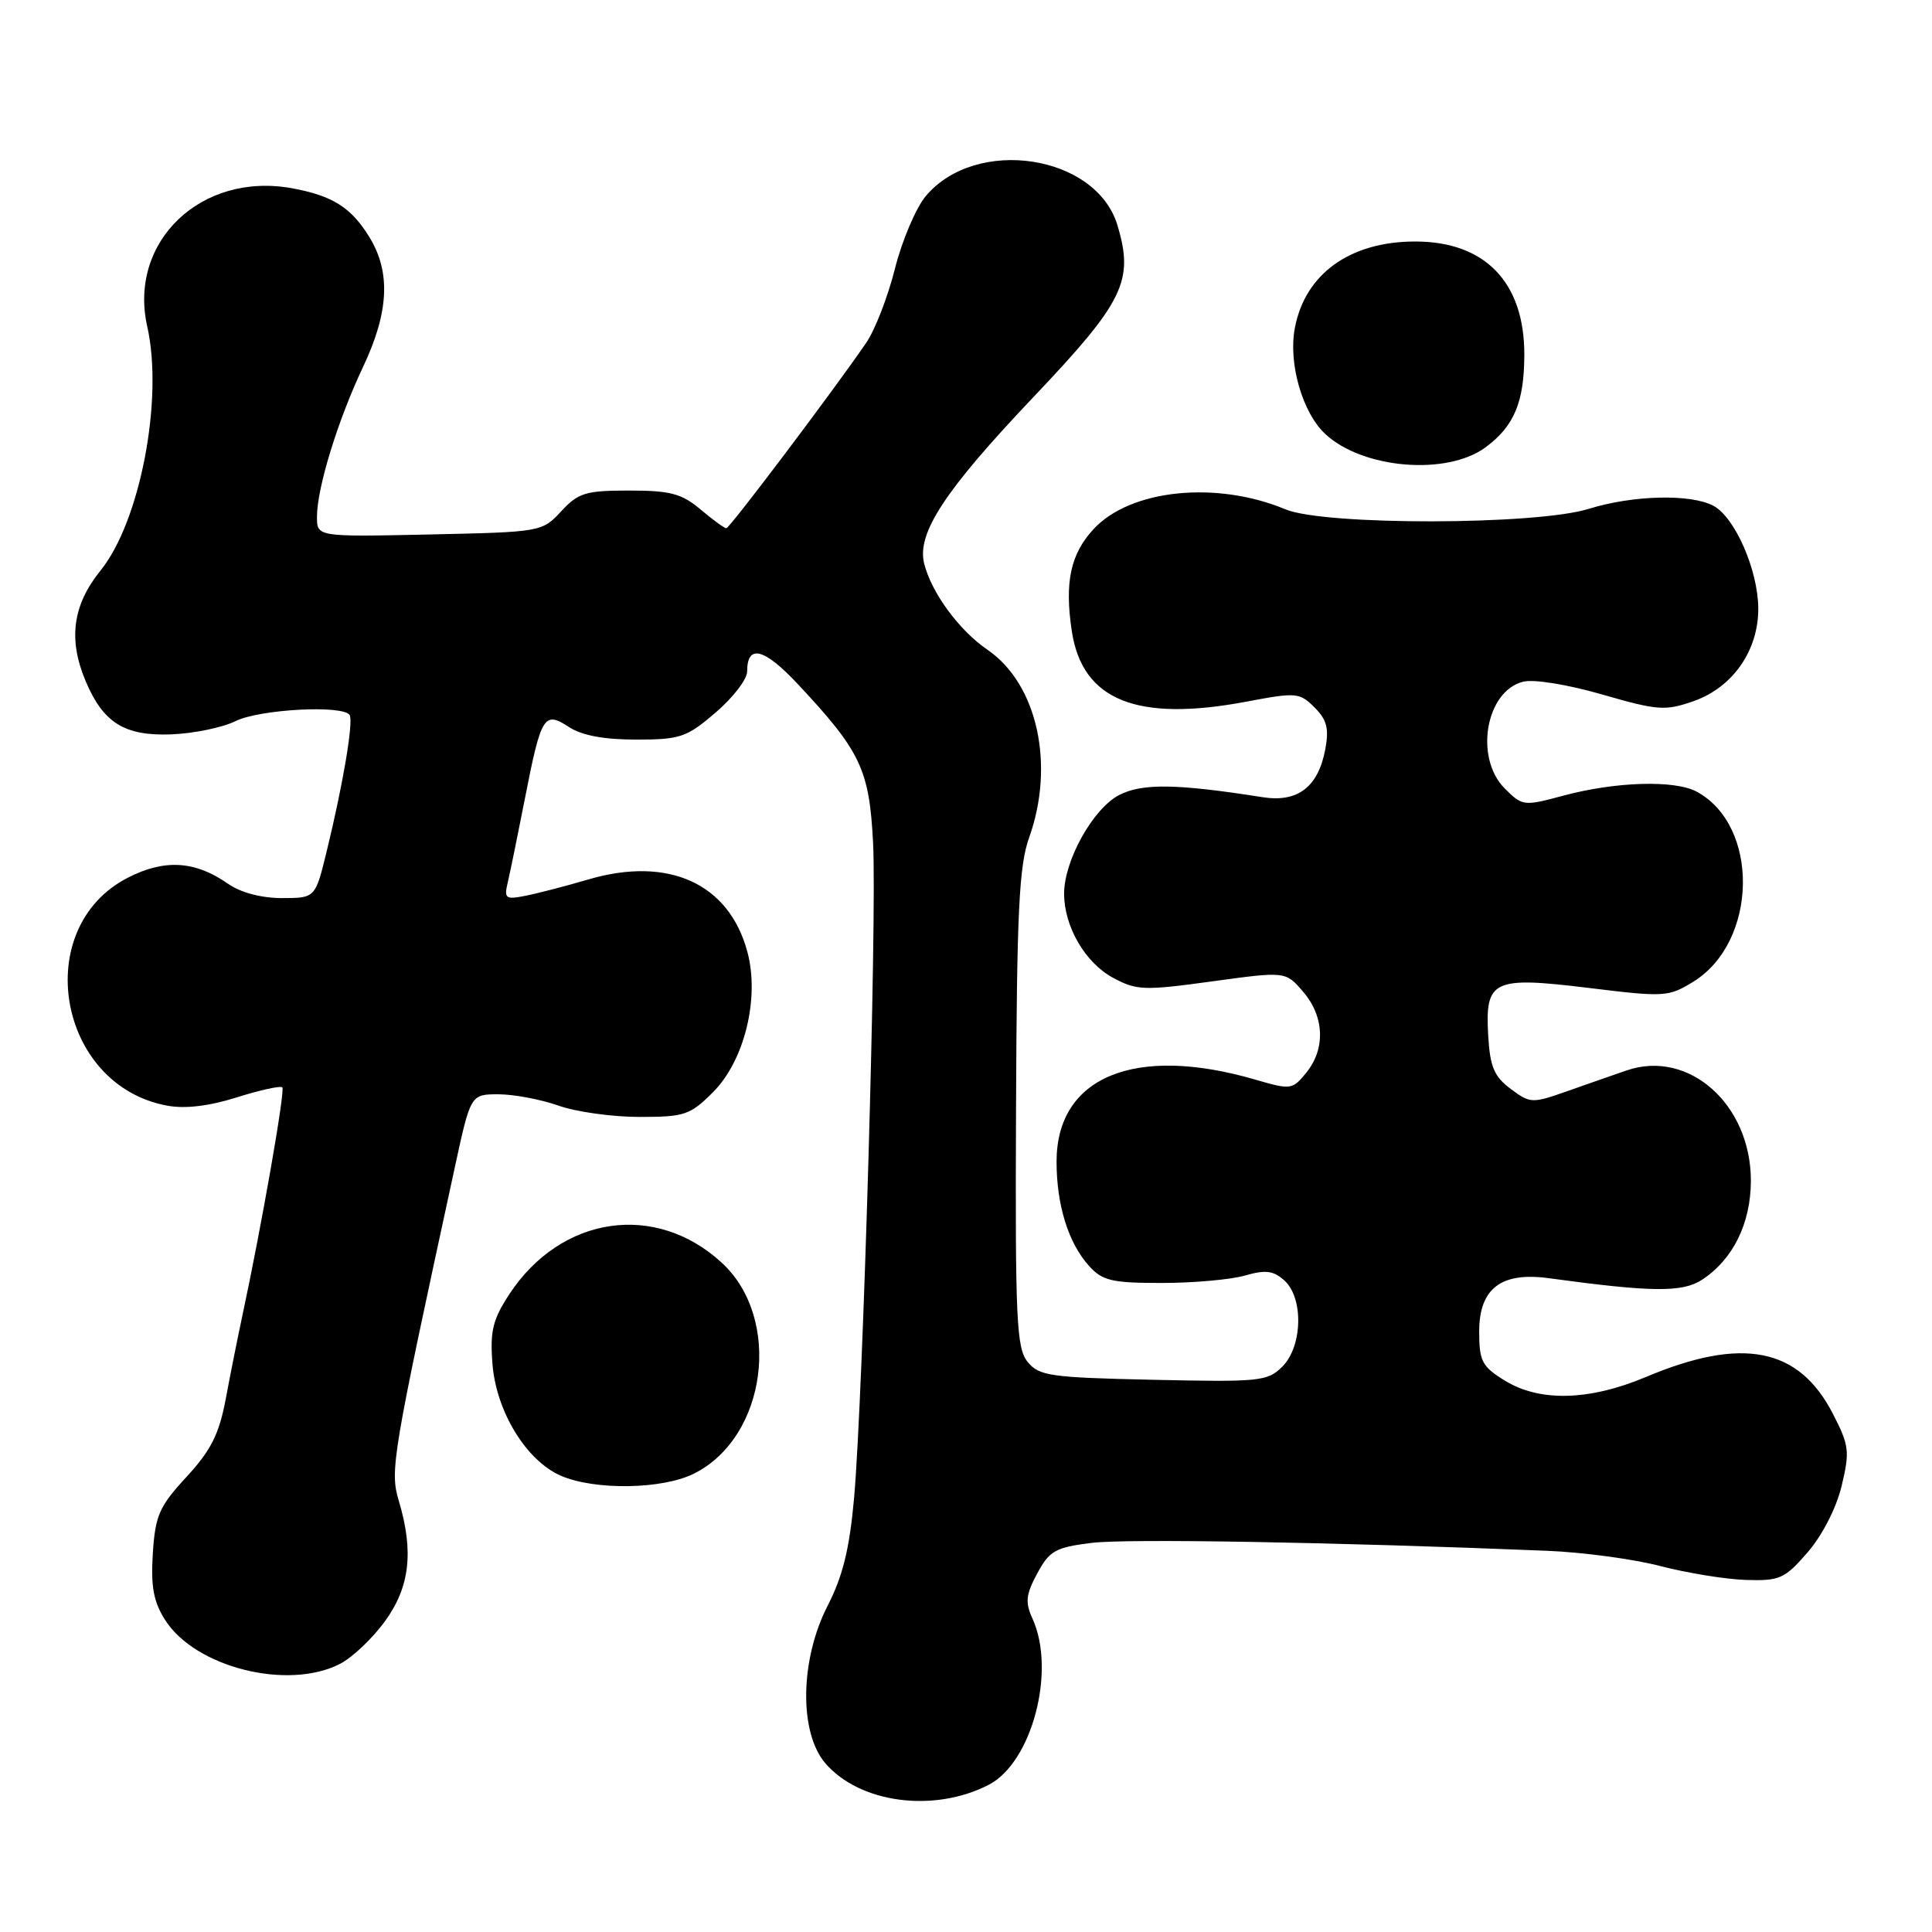 <?xml version="1.0" encoding="UTF-8" standalone="no"?>
<!DOCTYPE svg PUBLIC "-//W3C//DTD SVG 1.1//EN" "http://www.w3.org/Graphics/SVG/1.1/DTD/svg11.dtd" >
<svg xmlns="http://www.w3.org/2000/svg" xmlns:xlink="http://www.w3.org/1999/xlink" version="1.1" viewBox="0 0 256 256">
 <g >
 <path fill="currentColor"
d=" M 131.02 236.49 C 136.75 233.52 139.95 221.37 136.81 214.48 C 135.82 212.31 135.93 211.29 137.44 208.49 C 139.06 205.48 139.84 205.04 144.65 204.44 C 149.31 203.86 176.94 204.34 205.04 205.49 C 209.74 205.68 216.49 206.59 220.04 207.52 C 223.59 208.44 228.69 209.27 231.36 209.35 C 235.83 209.49 236.49 209.19 239.53 205.68 C 241.47 203.43 243.33 199.81 244.03 196.88 C 245.12 192.31 245.03 191.53 242.86 187.32 C 238.35 178.56 230.87 177.08 218.14 182.44 C 210.59 185.62 204.01 185.79 199.37 182.92 C 196.37 181.07 196.00 180.35 196.00 176.44 C 196.00 170.73 198.90 168.50 205.24 169.37 C 218.86 171.23 222.93 171.27 225.52 169.58 C 229.64 166.88 231.99 162.11 232.00 156.45 C 232.00 146.32 223.76 139.01 215.53 141.84 C 213.86 142.41 210.33 143.65 207.68 144.58 C 203.02 146.23 202.77 146.22 200.18 144.29 C 198.00 142.67 197.44 141.37 197.20 137.31 C 196.76 129.83 197.76 129.35 210.55 130.91 C 220.56 132.14 221.09 132.10 224.38 130.08 C 232.93 124.79 233.19 109.39 224.80 104.89 C 221.88 103.33 214.05 103.57 207.14 105.43 C 201.91 106.84 201.73 106.82 199.39 104.48 C 195.34 100.43 196.85 91.58 201.82 90.33 C 203.24 89.97 207.70 90.70 212.29 92.02 C 219.63 94.14 220.63 94.22 224.37 92.92 C 229.59 91.10 233.01 86.21 232.98 80.60 C 232.95 75.54 229.89 68.55 227.04 67.02 C 224.04 65.42 216.38 65.60 210.50 67.43 C 203.51 69.60 175.47 69.64 170.33 67.49 C 161.20 63.68 149.83 64.83 144.94 70.07 C 141.85 73.38 141.04 77.14 142.02 83.63 C 143.41 92.80 150.63 95.71 165.17 92.97 C 171.77 91.72 172.20 91.76 174.18 93.74 C 175.82 95.37 176.12 96.54 175.61 99.27 C 174.67 104.29 171.96 106.37 167.29 105.63 C 155.92 103.84 151.34 103.77 148.29 105.35 C 144.84 107.13 141.00 114.02 141.00 118.41 C 141.00 122.77 143.79 127.57 147.48 129.56 C 150.60 131.24 151.58 131.28 160.60 130.04 C 170.35 128.70 170.35 128.70 172.67 131.41 C 175.49 134.68 175.66 138.96 173.10 142.12 C 171.26 144.40 171.05 144.43 166.35 143.06 C 150.37 138.40 140.00 142.68 140.00 153.93 C 140.00 159.69 141.57 164.72 144.31 167.75 C 146.08 169.71 147.34 170.00 153.93 170.00 C 158.10 170.00 163.06 169.56 164.95 169.02 C 167.70 168.23 168.73 168.36 170.19 169.67 C 172.75 171.99 172.60 178.40 169.92 181.08 C 167.96 183.04 166.93 183.14 152.83 182.83 C 139.12 182.53 137.68 182.32 136.16 180.45 C 134.69 178.62 134.51 174.89 134.63 146.95 C 134.73 120.81 135.03 114.74 136.36 111.00 C 139.82 101.33 137.45 90.62 130.85 86.10 C 127.08 83.52 123.43 78.55 122.46 74.69 C 121.45 70.67 125.16 65.02 136.92 52.63 C 148.94 39.97 150.28 37.22 148.07 29.86 C 145.27 20.48 129.35 18.05 122.68 25.97 C 121.37 27.53 119.53 31.85 118.59 35.58 C 117.66 39.30 115.94 43.73 114.78 45.42 C 110.46 51.73 96.68 70.00 96.24 70.00 C 95.99 70.00 94.45 68.88 92.82 67.50 C 90.32 65.40 88.82 65.00 83.38 65.00 C 77.60 65.00 76.63 65.30 74.36 67.75 C 71.83 70.48 71.70 70.50 56.91 70.82 C 42.00 71.14 42.00 71.14 42.00 68.48 C 42.00 64.66 44.76 55.68 48.12 48.59 C 51.55 41.33 51.80 36.02 48.91 31.36 C 46.51 27.48 44.07 25.94 38.72 24.95 C 26.68 22.74 16.97 32.00 19.51 43.26 C 21.68 52.87 18.57 69.11 13.32 75.60 C 9.62 80.18 9.01 84.73 11.36 90.28 C 13.69 95.78 16.49 97.53 22.64 97.31 C 25.63 97.20 29.47 96.41 31.19 95.56 C 34.37 93.97 45.51 93.38 46.33 94.75 C 46.85 95.63 45.47 103.87 43.30 112.75 C 41.78 119.00 41.78 119.00 37.35 119.00 C 34.62 119.00 31.88 118.27 30.21 117.10 C 25.85 114.05 21.79 113.81 16.94 116.30 C 4.00 122.94 7.59 143.81 22.13 146.50 C 24.52 146.95 27.68 146.57 31.37 145.41 C 34.45 144.44 37.17 143.84 37.41 144.08 C 37.81 144.47 34.63 162.63 32.08 174.50 C 31.49 177.25 30.51 182.15 29.91 185.38 C 29.03 190.04 27.96 192.17 24.71 195.70 C 21.09 199.62 20.58 200.80 20.25 205.82 C 19.97 210.18 20.34 212.22 21.85 214.61 C 25.82 220.93 38.15 224.04 45.07 220.46 C 46.70 219.62 49.38 217.08 51.02 214.81 C 54.31 210.27 54.85 205.57 52.84 198.86 C 51.64 194.85 51.95 193.00 60.25 154.75 C 62.36 145.00 62.36 145.00 66.05 145.00 C 68.09 145.00 71.66 145.68 74.00 146.50 C 76.34 147.33 81.16 148.00 84.73 148.00 C 90.71 148.00 91.45 147.75 94.48 144.72 C 98.65 140.55 100.68 132.24 99.03 126.12 C 96.60 117.07 88.60 113.42 78.00 116.52 C 74.97 117.41 71.20 118.39 69.61 118.70 C 66.97 119.22 66.77 119.06 67.29 116.88 C 67.60 115.57 68.61 110.62 69.54 105.88 C 71.70 94.82 72.09 94.17 75.38 96.33 C 77.09 97.45 80.03 98.00 84.28 98.00 C 90.13 98.00 90.98 97.71 94.82 94.42 C 97.12 92.45 99.00 90.01 99.00 88.98 C 99.00 85.31 101.23 85.86 105.71 90.64 C 114.06 99.56 115.20 101.96 115.69 111.74 C 116.20 121.79 114.36 185.04 113.17 198.50 C 112.57 205.19 111.68 208.84 109.69 212.72 C 106.00 219.88 105.85 229.56 109.37 233.65 C 113.94 238.95 123.76 240.24 131.02 236.49 Z  M 91.98 195.25 C 101.62 190.41 103.67 174.70 95.63 167.31 C 86.85 159.24 74.35 161.08 67.51 171.46 C 65.29 174.84 64.92 176.35 65.25 180.69 C 65.74 187.02 69.72 193.54 74.31 195.54 C 78.83 197.50 87.79 197.36 91.98 195.25 Z  M 196.86 59.26 C 200.64 56.46 201.97 53.27 201.98 47.00 C 202.00 37.41 196.78 32.00 187.52 32.00 C 178.88 32.00 172.92 36.29 171.57 43.48 C 170.69 48.17 172.58 54.70 175.62 57.52 C 180.60 62.14 191.76 63.05 196.86 59.26 Z "/>
</g>
</svg>
